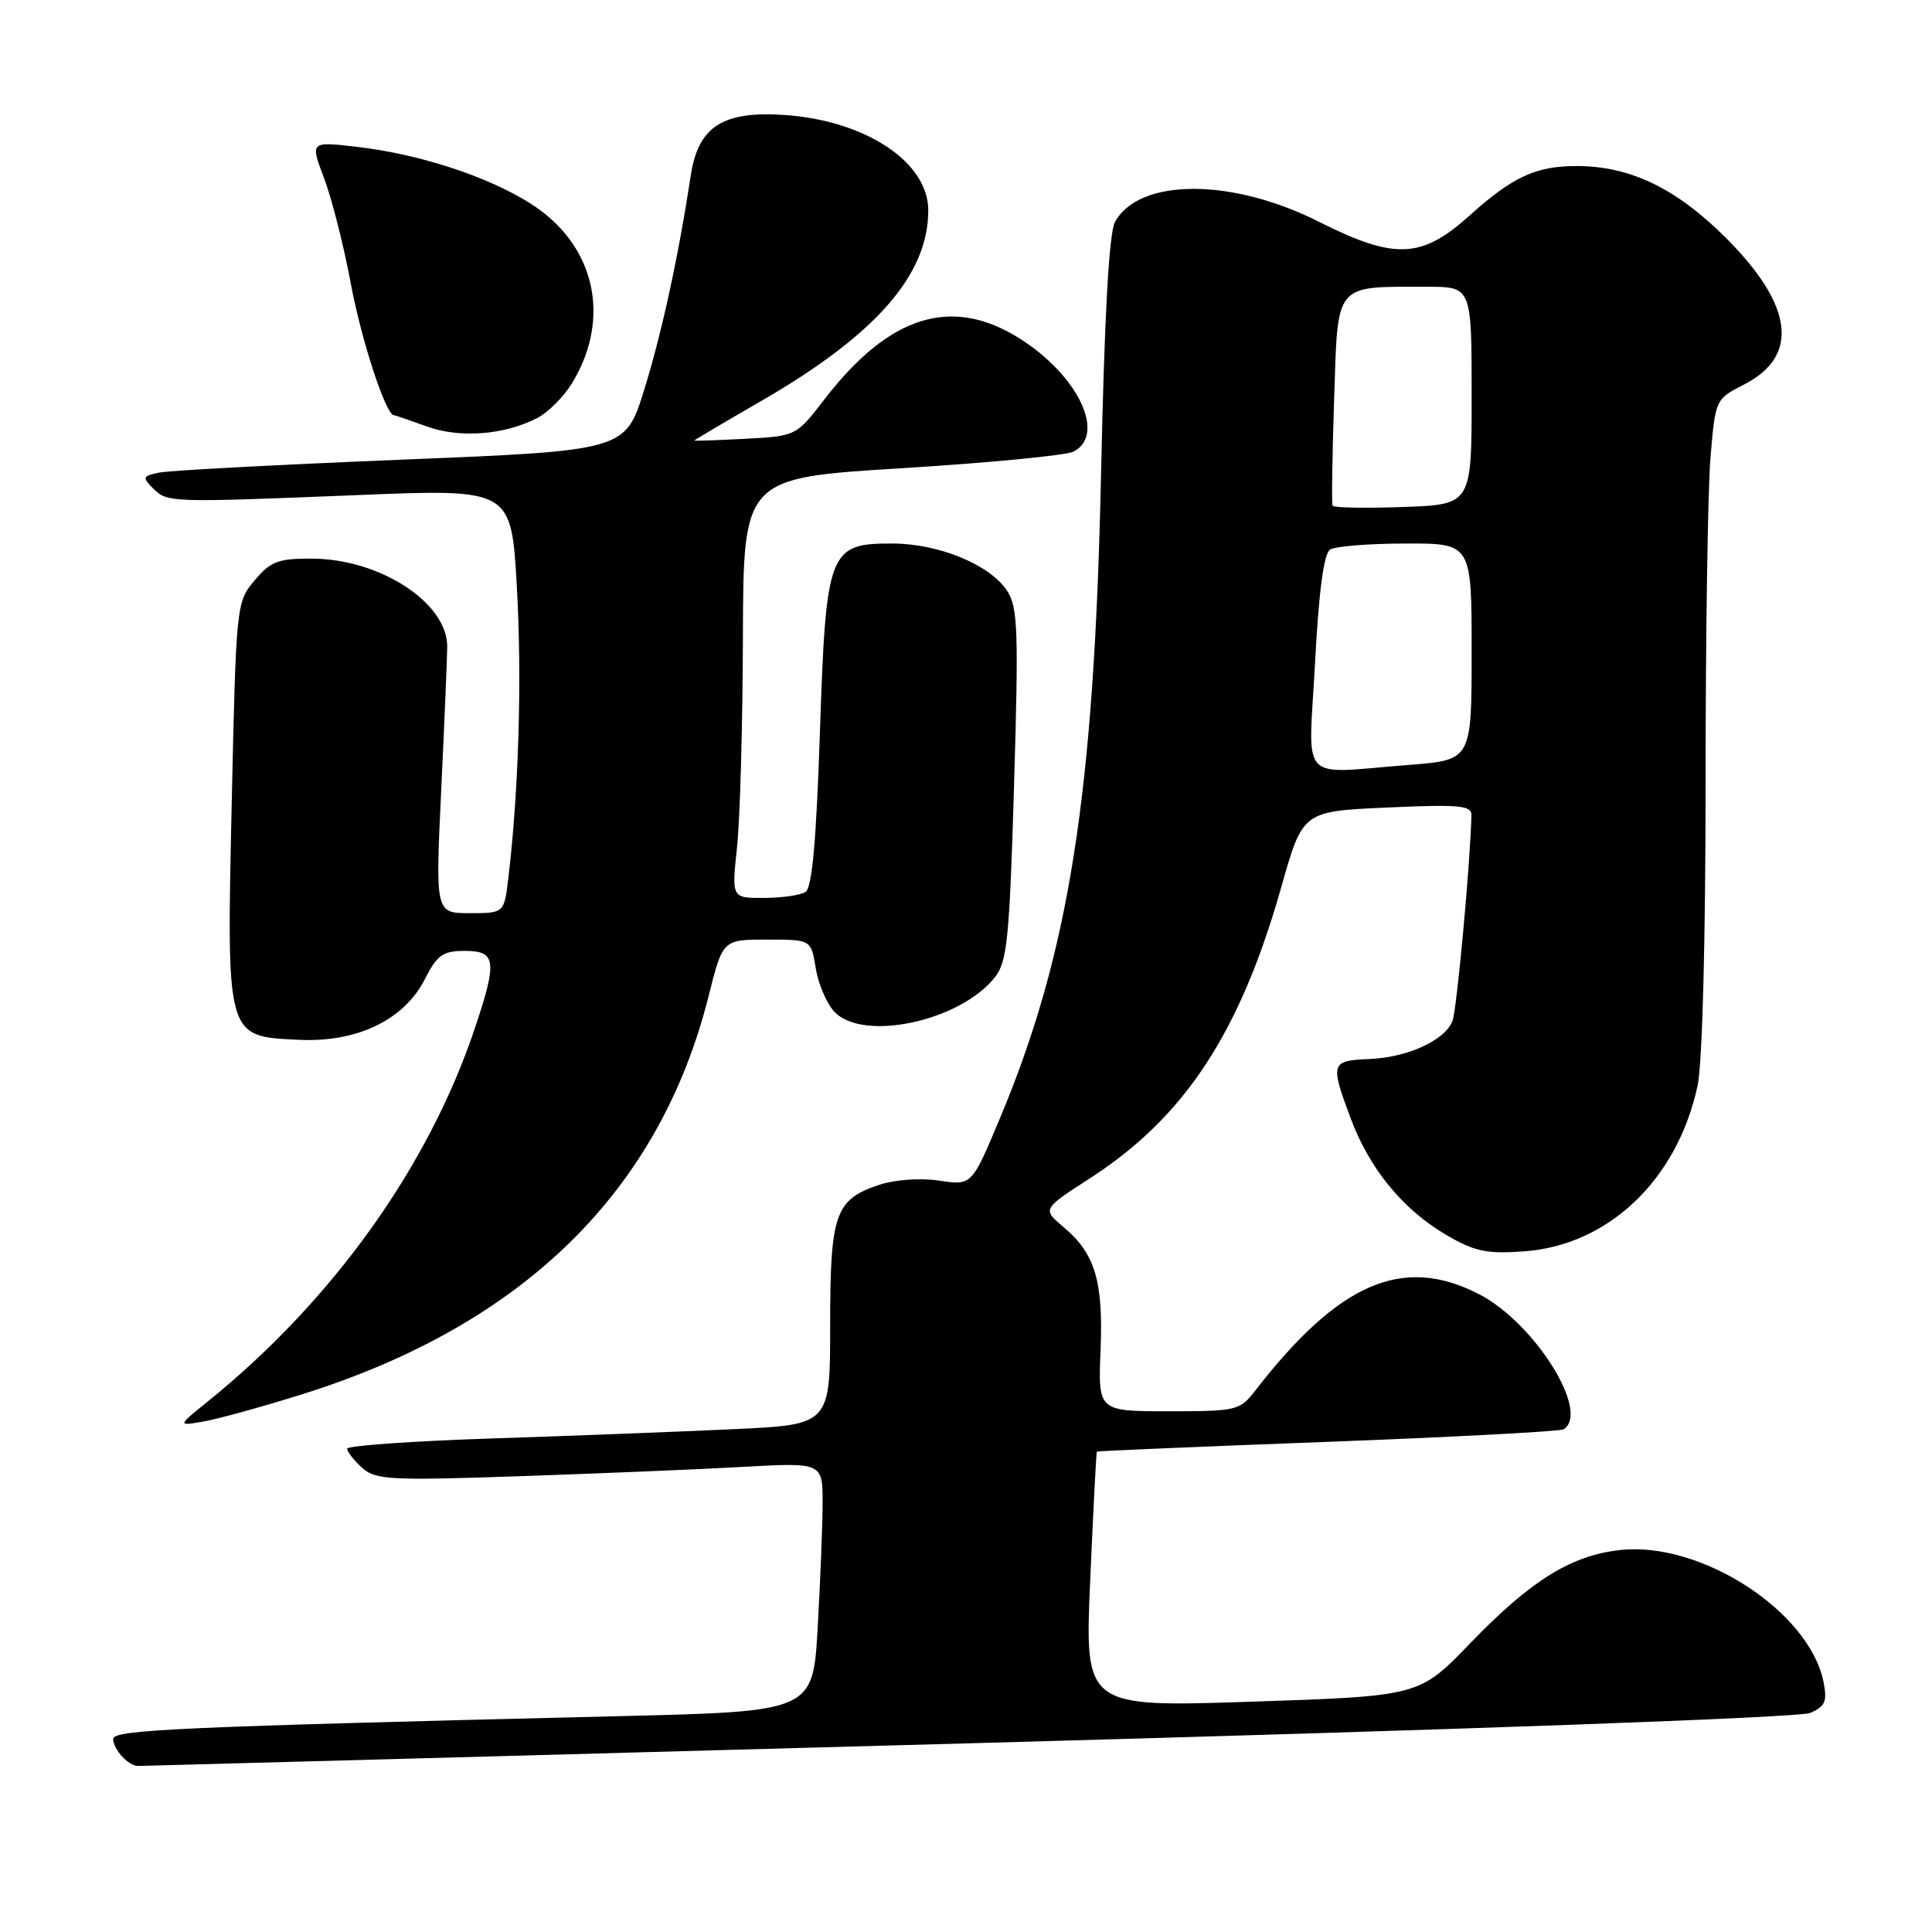 <?xml version="1.0" encoding="UTF-8" standalone="no"?>
<!DOCTYPE svg PUBLIC "-//W3C//DTD SVG 1.1//EN" "http://www.w3.org/Graphics/SVG/1.1/DTD/svg11.dtd" >
<svg xmlns="http://www.w3.org/2000/svg" xmlns:xlink="http://www.w3.org/1999/xlink" version="1.1" viewBox="0 0 256 256">
 <g >
 <path fill="currentColor"
d=" M 128.33 231.00 C 194.13 229.19 238.44 227.59 239.87 226.97 C 241.85 226.10 242.14 225.44 241.63 222.88 C 239.75 213.52 225.36 204.19 214.65 205.39 C 208.14 206.12 202.83 209.42 194.78 217.77 C 188.06 224.74 188.06 224.74 165.89 225.48 C 143.72 226.22 143.72 226.22 144.46 209.36 C 144.86 200.09 145.26 192.43 145.34 192.35 C 145.43 192.26 159.19 191.68 175.93 191.05 C 192.66 190.42 206.72 189.67 207.18 189.39 C 210.78 187.16 203.37 175.31 195.99 171.49 C 185.91 166.28 177.42 169.93 166.34 184.25 C 164.29 186.90 163.88 187.00 154.86 187.00 C 145.50 187.00 145.50 187.00 145.83 178.90 C 146.20 169.74 145.11 166.11 140.92 162.59 C 138.10 160.21 138.10 160.21 144.47 156.10 C 157.00 147.99 164.32 136.84 169.79 117.50 C 172.62 107.50 172.62 107.50 183.81 107.00 C 193.33 106.57 195.00 106.72 194.97 108.00 C 194.84 114.19 193.03 133.85 192.46 135.29 C 191.45 137.87 186.47 140.13 181.39 140.33 C 176.34 140.53 176.23 140.87 178.98 148.21 C 181.48 154.89 185.89 160.26 191.61 163.62 C 195.41 165.84 196.96 166.17 201.96 165.81 C 213.16 165.00 222.27 156.29 224.94 143.85 C 225.57 140.89 226.00 124.70 226.00 103.60 C 226.00 84.19 226.29 64.83 226.65 60.59 C 227.30 52.91 227.32 52.88 231.08 50.96 C 238.48 47.18 237.65 40.46 228.67 31.50 C 222.08 24.93 215.99 22.00 208.89 22.00 C 203.53 22.00 200.42 23.43 194.76 28.53 C 188.33 34.31 184.84 34.45 174.73 29.37 C 163.23 23.57 150.98 23.58 147.75 29.39 C 146.95 30.80 146.34 41.87 145.89 63.00 C 144.98 105.35 141.67 126.33 132.45 148.29 C 128.76 157.09 128.76 157.09 124.46 156.44 C 121.99 156.07 118.63 156.30 116.58 156.97 C 110.65 158.93 110.00 160.76 110.00 175.61 C 110.00 188.78 110.00 188.78 97.25 189.37 C 90.24 189.70 75.84 190.26 65.25 190.60 C 54.66 190.95 46.00 191.56 46.00 191.96 C 46.00 192.36 46.88 193.49 47.96 194.47 C 49.76 196.09 51.58 196.19 68.71 195.61 C 79.05 195.26 92.34 194.71 98.25 194.38 C 109.00 193.78 109.00 193.78 109.00 199.14 C 108.99 202.09 108.70 209.51 108.35 215.64 C 107.71 226.78 107.71 226.78 82.10 227.40 C 23.46 228.82 15.00 229.20 15.00 230.42 C 15.00 231.80 17.01 234.00 18.28 234.00 C 18.76 234.00 68.29 232.65 128.33 231.00 Z  M 40.00 184.76 C 69.30 175.59 87.39 157.88 93.89 132.00 C 95.77 124.50 95.77 124.50 101.62 124.50 C 107.47 124.50 107.47 124.50 108.08 128.25 C 108.41 130.31 109.50 132.89 110.50 134.00 C 114.22 138.11 127.21 135.36 131.84 129.48 C 133.46 127.42 133.77 124.32 134.37 103.94 C 134.98 83.54 134.87 80.45 133.45 78.29 C 131.19 74.84 124.46 72.05 118.32 72.02 C 109.80 71.99 109.45 72.88 108.64 97.13 C 108.16 111.47 107.61 117.63 106.73 118.19 C 106.05 118.62 103.57 118.98 101.22 118.98 C 96.94 119.00 96.94 119.00 97.66 112.25 C 98.06 108.54 98.41 96.01 98.44 84.42 C 98.50 63.33 98.50 63.33 119.50 62.04 C 131.05 61.33 141.29 60.34 142.25 59.84 C 146.59 57.58 142.89 49.79 135.15 44.88 C 126.15 39.17 117.85 41.74 109.27 52.88 C 105.50 57.78 105.50 57.78 98.75 58.14 C 95.03 58.34 92.00 58.44 92.00 58.37 C 92.00 58.31 95.97 55.96 100.82 53.16 C 116.04 44.37 123.00 36.44 123.00 27.87 C 123.00 21.49 114.73 15.99 104.01 15.24 C 95.77 14.67 92.52 16.75 91.53 23.25 C 89.91 33.92 87.69 44.15 85.37 51.61 C 82.86 59.71 82.86 59.71 53.18 60.91 C 36.86 61.58 22.42 62.34 21.09 62.62 C 18.90 63.07 18.83 63.26 20.27 64.70 C 22.18 66.61 22.38 66.61 47.63 65.59 C 67.76 64.78 67.76 64.78 68.49 77.86 C 69.17 89.96 68.74 104.69 67.37 116.25 C 66.81 121.00 66.81 121.00 62.25 121.00 C 57.69 121.00 57.69 121.00 58.46 104.75 C 58.89 95.81 59.24 87.25 59.26 85.72 C 59.31 79.89 50.38 74.06 41.34 74.02 C 36.86 74.00 35.86 74.38 33.74 76.90 C 31.32 79.77 31.29 80.07 30.71 106.15 C 30.02 137.67 29.92 137.32 39.60 137.78 C 47.31 138.15 53.55 135.15 56.29 129.75 C 57.93 126.53 58.67 126.00 61.60 126.00 C 65.75 126.00 65.92 127.32 62.91 136.28 C 56.75 154.64 44.06 172.36 27.50 185.73 C 23.50 188.96 23.50 188.96 27.00 188.35 C 28.93 188.01 34.77 186.40 40.00 184.76 Z  M 71.15 55.41 C 72.61 54.66 74.70 52.58 75.80 50.77 C 81.08 42.09 78.84 32.39 70.31 26.98 C 64.59 23.35 55.46 20.38 47.14 19.44 C 41.10 18.75 41.10 18.75 42.95 23.63 C 43.96 26.31 45.55 32.55 46.47 37.50 C 47.88 45.09 51.11 54.96 52.19 55.02 C 52.36 55.02 54.30 55.69 56.50 56.49 C 60.87 58.09 66.76 57.66 71.15 55.41 Z  M 174.25 87.81 C 174.76 78.27 175.41 73.36 176.25 72.82 C 176.94 72.39 181.44 72.02 186.25 72.02 C 195.00 72.00 195.00 72.00 195.00 86.35 C 195.00 100.70 195.00 100.70 186.75 101.35 C 171.87 102.50 173.38 104.14 174.25 87.81 Z  M 176.57 67.00 C 176.44 66.72 176.53 60.36 176.78 52.85 C 177.29 37.31 176.71 38.00 189.12 38.00 C 195.00 38.00 195.00 38.00 195.00 52.43 C 195.00 66.86 195.00 66.86 185.90 67.18 C 180.90 67.36 176.70 67.28 176.57 67.00 Z "/>
</g>
</svg>